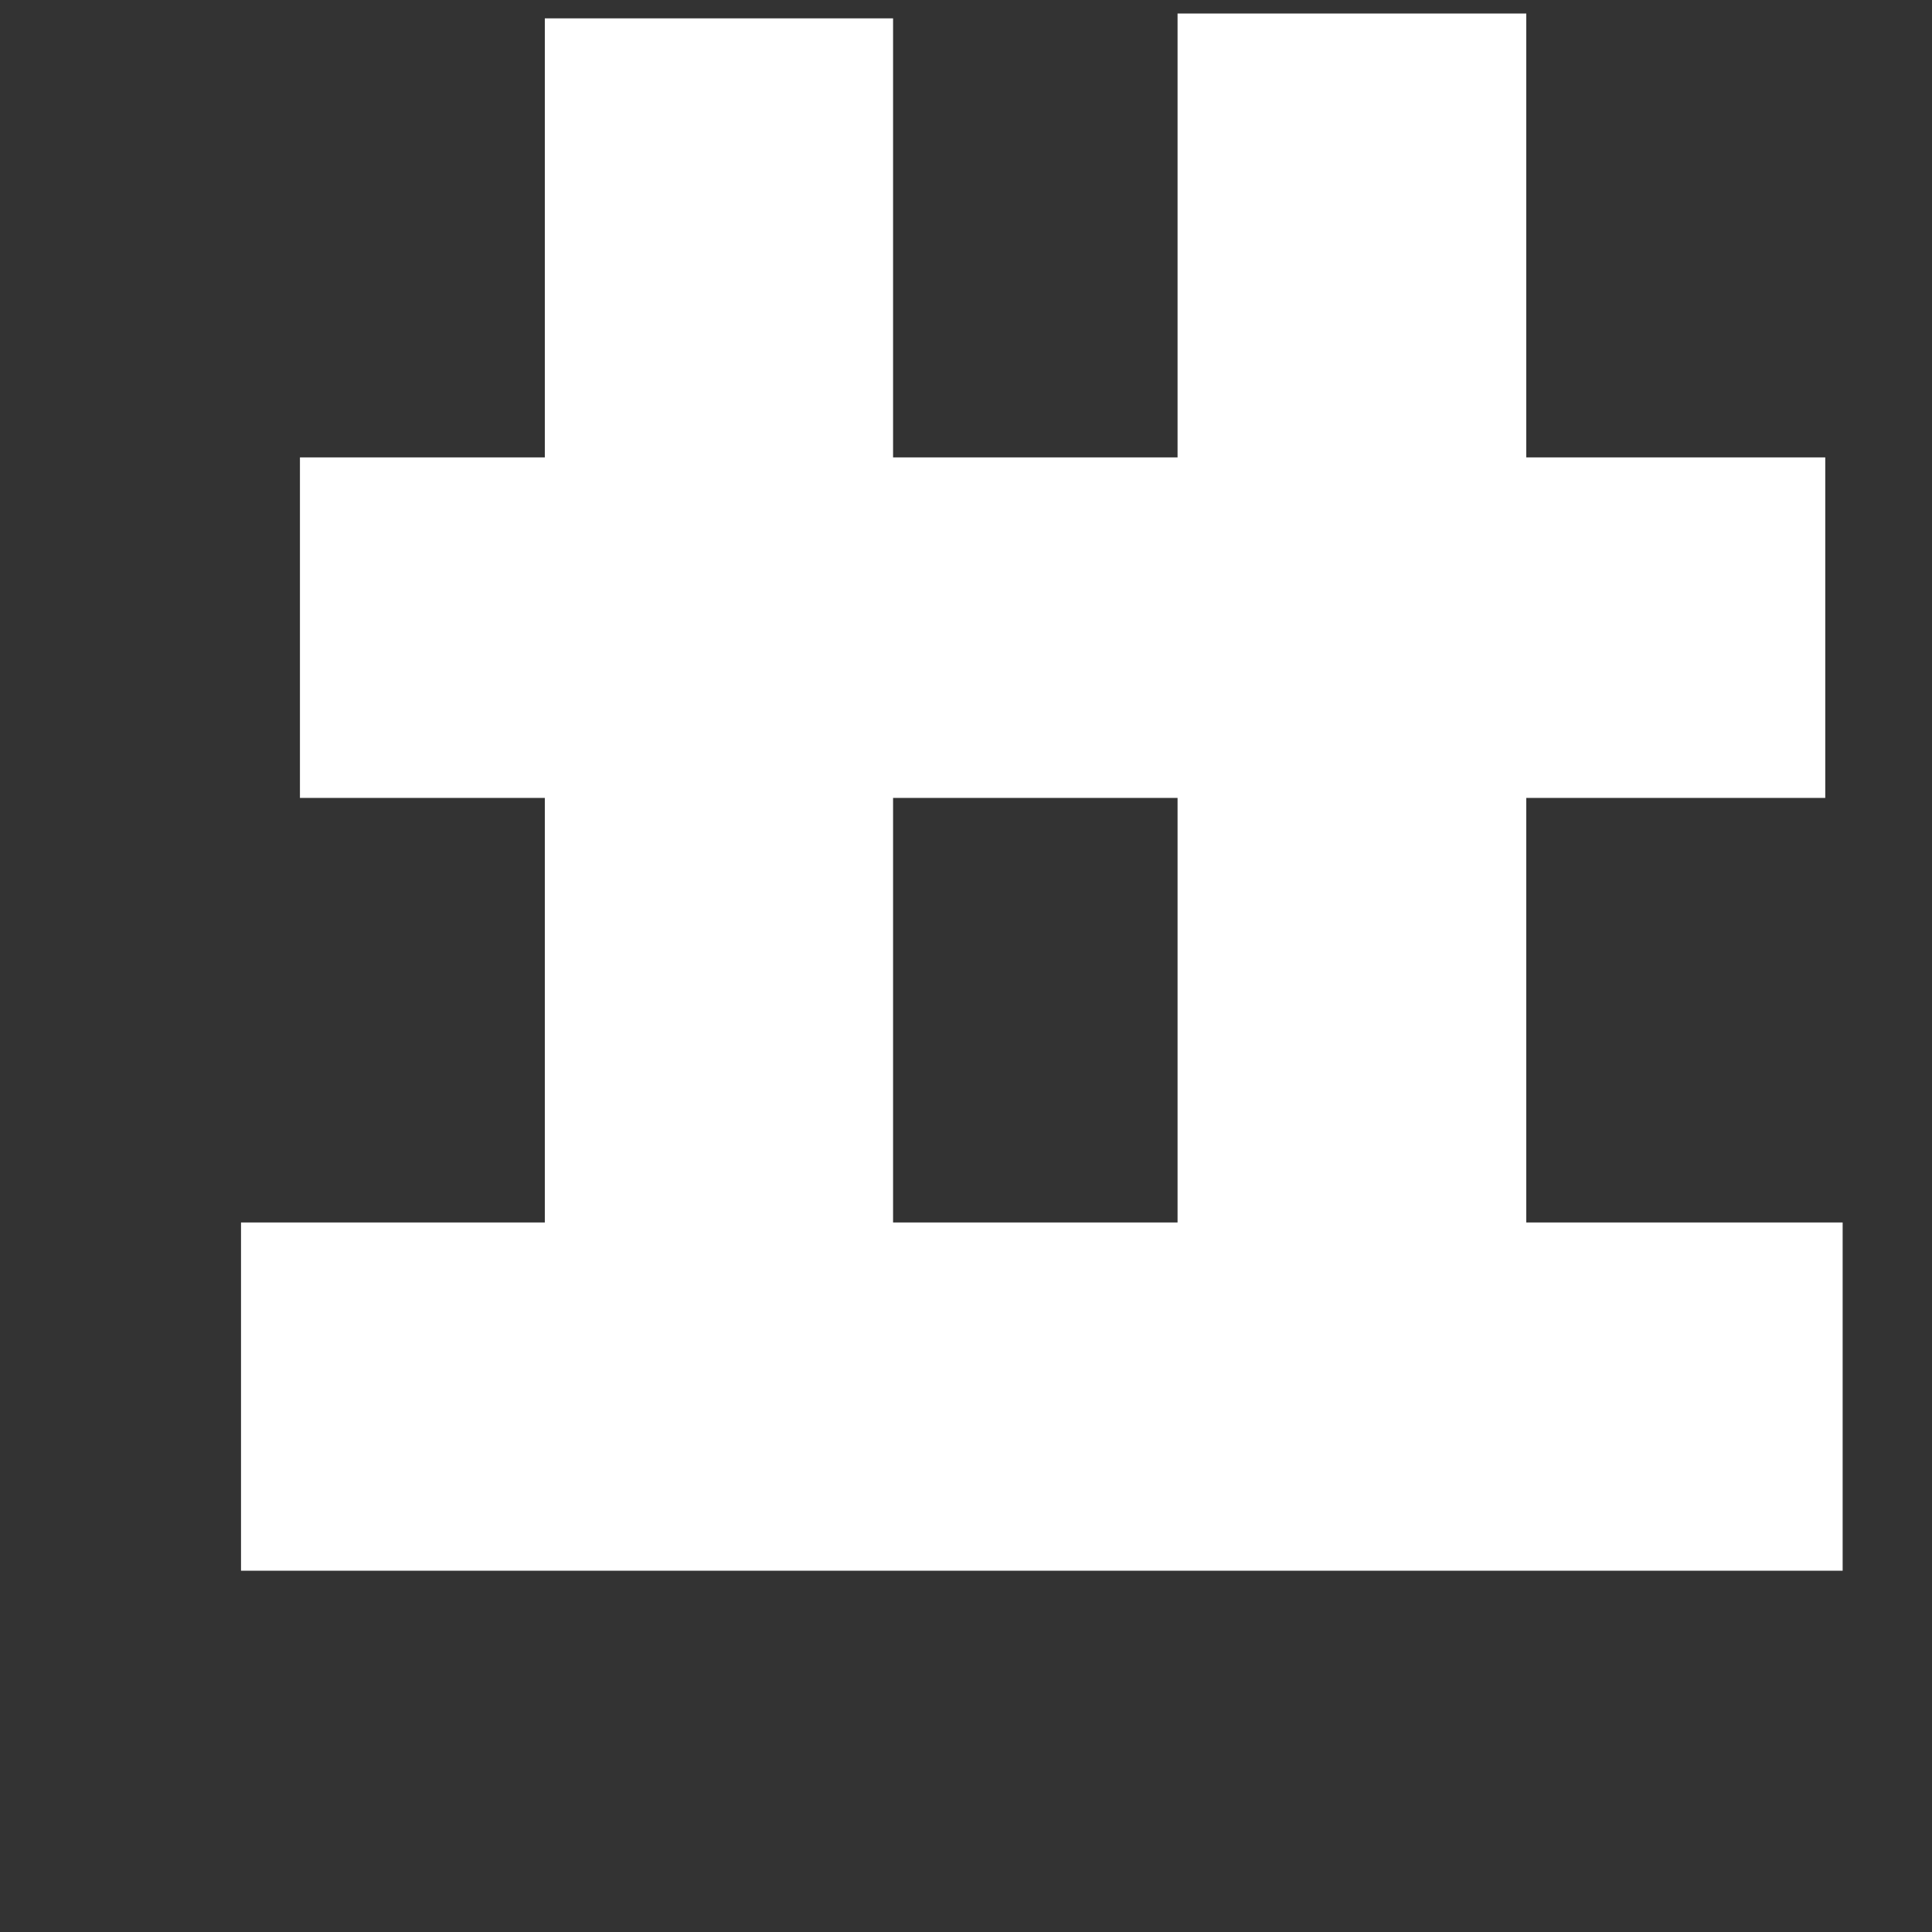 ﻿<?xml version="1.0" encoding="utf-8"?>
<svg version="1.1" xmlns:xlink="http://www.w3.org/1999/xlink" width="4px" height="4px" xmlns="http://www.w3.org/2000/svg">
  <rect width="100%" height="100%" fill="#333333" stroke="none"/>
  <defs>
    <pattern id="BGPattern" patternUnits="userSpaceOnUse" alignment="0 0" imageRepeat="None" />
    <mask fill="white" id="Clip1619">
      <path d="M 3.815 2.531  L 3.16 2.531  L 3.16 1.652  L 3.779 1.652  L 3.779 0.947  L 3.16 0.947  L 3.16 0.028  L 2.438 0.028  L 2.438 0.947  L 1.849 0.947  L 1.849 0.038  L 1.128 0.038  L 1.128 0.947  L 0.621 0.947  L 0.621 1.652  L 1.128 1.652  L 1.128 2.531  L 0.499 2.531  L 0.499 3.252  L 3.815 3.252  L 3.815 2.531  Z M 2.438 1.652  L 2.438 2.531  L 1.849 2.531  L 1.849 1.652  L 2.438 1.652  Z " fill-rule="evenodd" />
    </mask>
  </defs>
  <g transform="matrix(1 0 0 1 -35 -626 )">
    <path d="M 3.815 2.531  L 3.16 2.531  L 3.16 1.652  L 3.779 1.652  L 3.779 0.947  L 3.16 0.947  L 3.16 0.028  L 2.438 0.028  L 2.438 0.947  L 1.849 0.947  L 1.849 0.038  L 1.128 0.038  L 1.128 0.947  L 0.621 0.947  L 0.621 1.652  L 1.128 1.652  L 1.128 2.531  L 0.499 2.531  L 0.499 3.252  L 3.815 3.252  L 3.815 2.531  Z M 2.438 1.652  L 2.438 2.531  L 1.849 2.531  L 1.849 1.652  L 2.438 1.652  Z " fill-rule="nonzero" fill="rgba(255, 255, 255, 1)" stroke="none" transform="matrix(1 0 0 1 35 626 )" class="fill" />
    <path d="M 3.815 2.531  L 3.16 2.531  L 3.16 1.652  L 3.779 1.652  L 3.779 0.947  L 3.16 0.947  L 3.16 0.028  L 2.438 0.028  L 2.438 0.947  L 1.849 0.947  L 1.849 0.038  L 1.128 0.038  L 1.128 0.947  L 0.621 0.947  L 0.621 1.652  L 1.128 1.652  L 1.128 2.531  L 0.499 2.531  L 0.499 3.252  L 3.815 3.252  L 3.815 2.531  Z " stroke-width="0" stroke-dasharray="0" stroke="rgba(255, 255, 255, 0)" fill="none" transform="matrix(1 0 0 1 35 626 )" class="stroke" mask="url(#Clip1619)" />
    <path d="M 2.438 1.652  L 2.438 2.531  L 1.849 2.531  L 1.849 1.652  L 2.438 1.652  Z " stroke-width="0" stroke-dasharray="0" stroke="rgba(255, 255, 255, 0)" fill="none" transform="matrix(1 0 0 1 35 626 )" class="stroke" mask="url(#Clip1619)" />
  </g>
</svg>